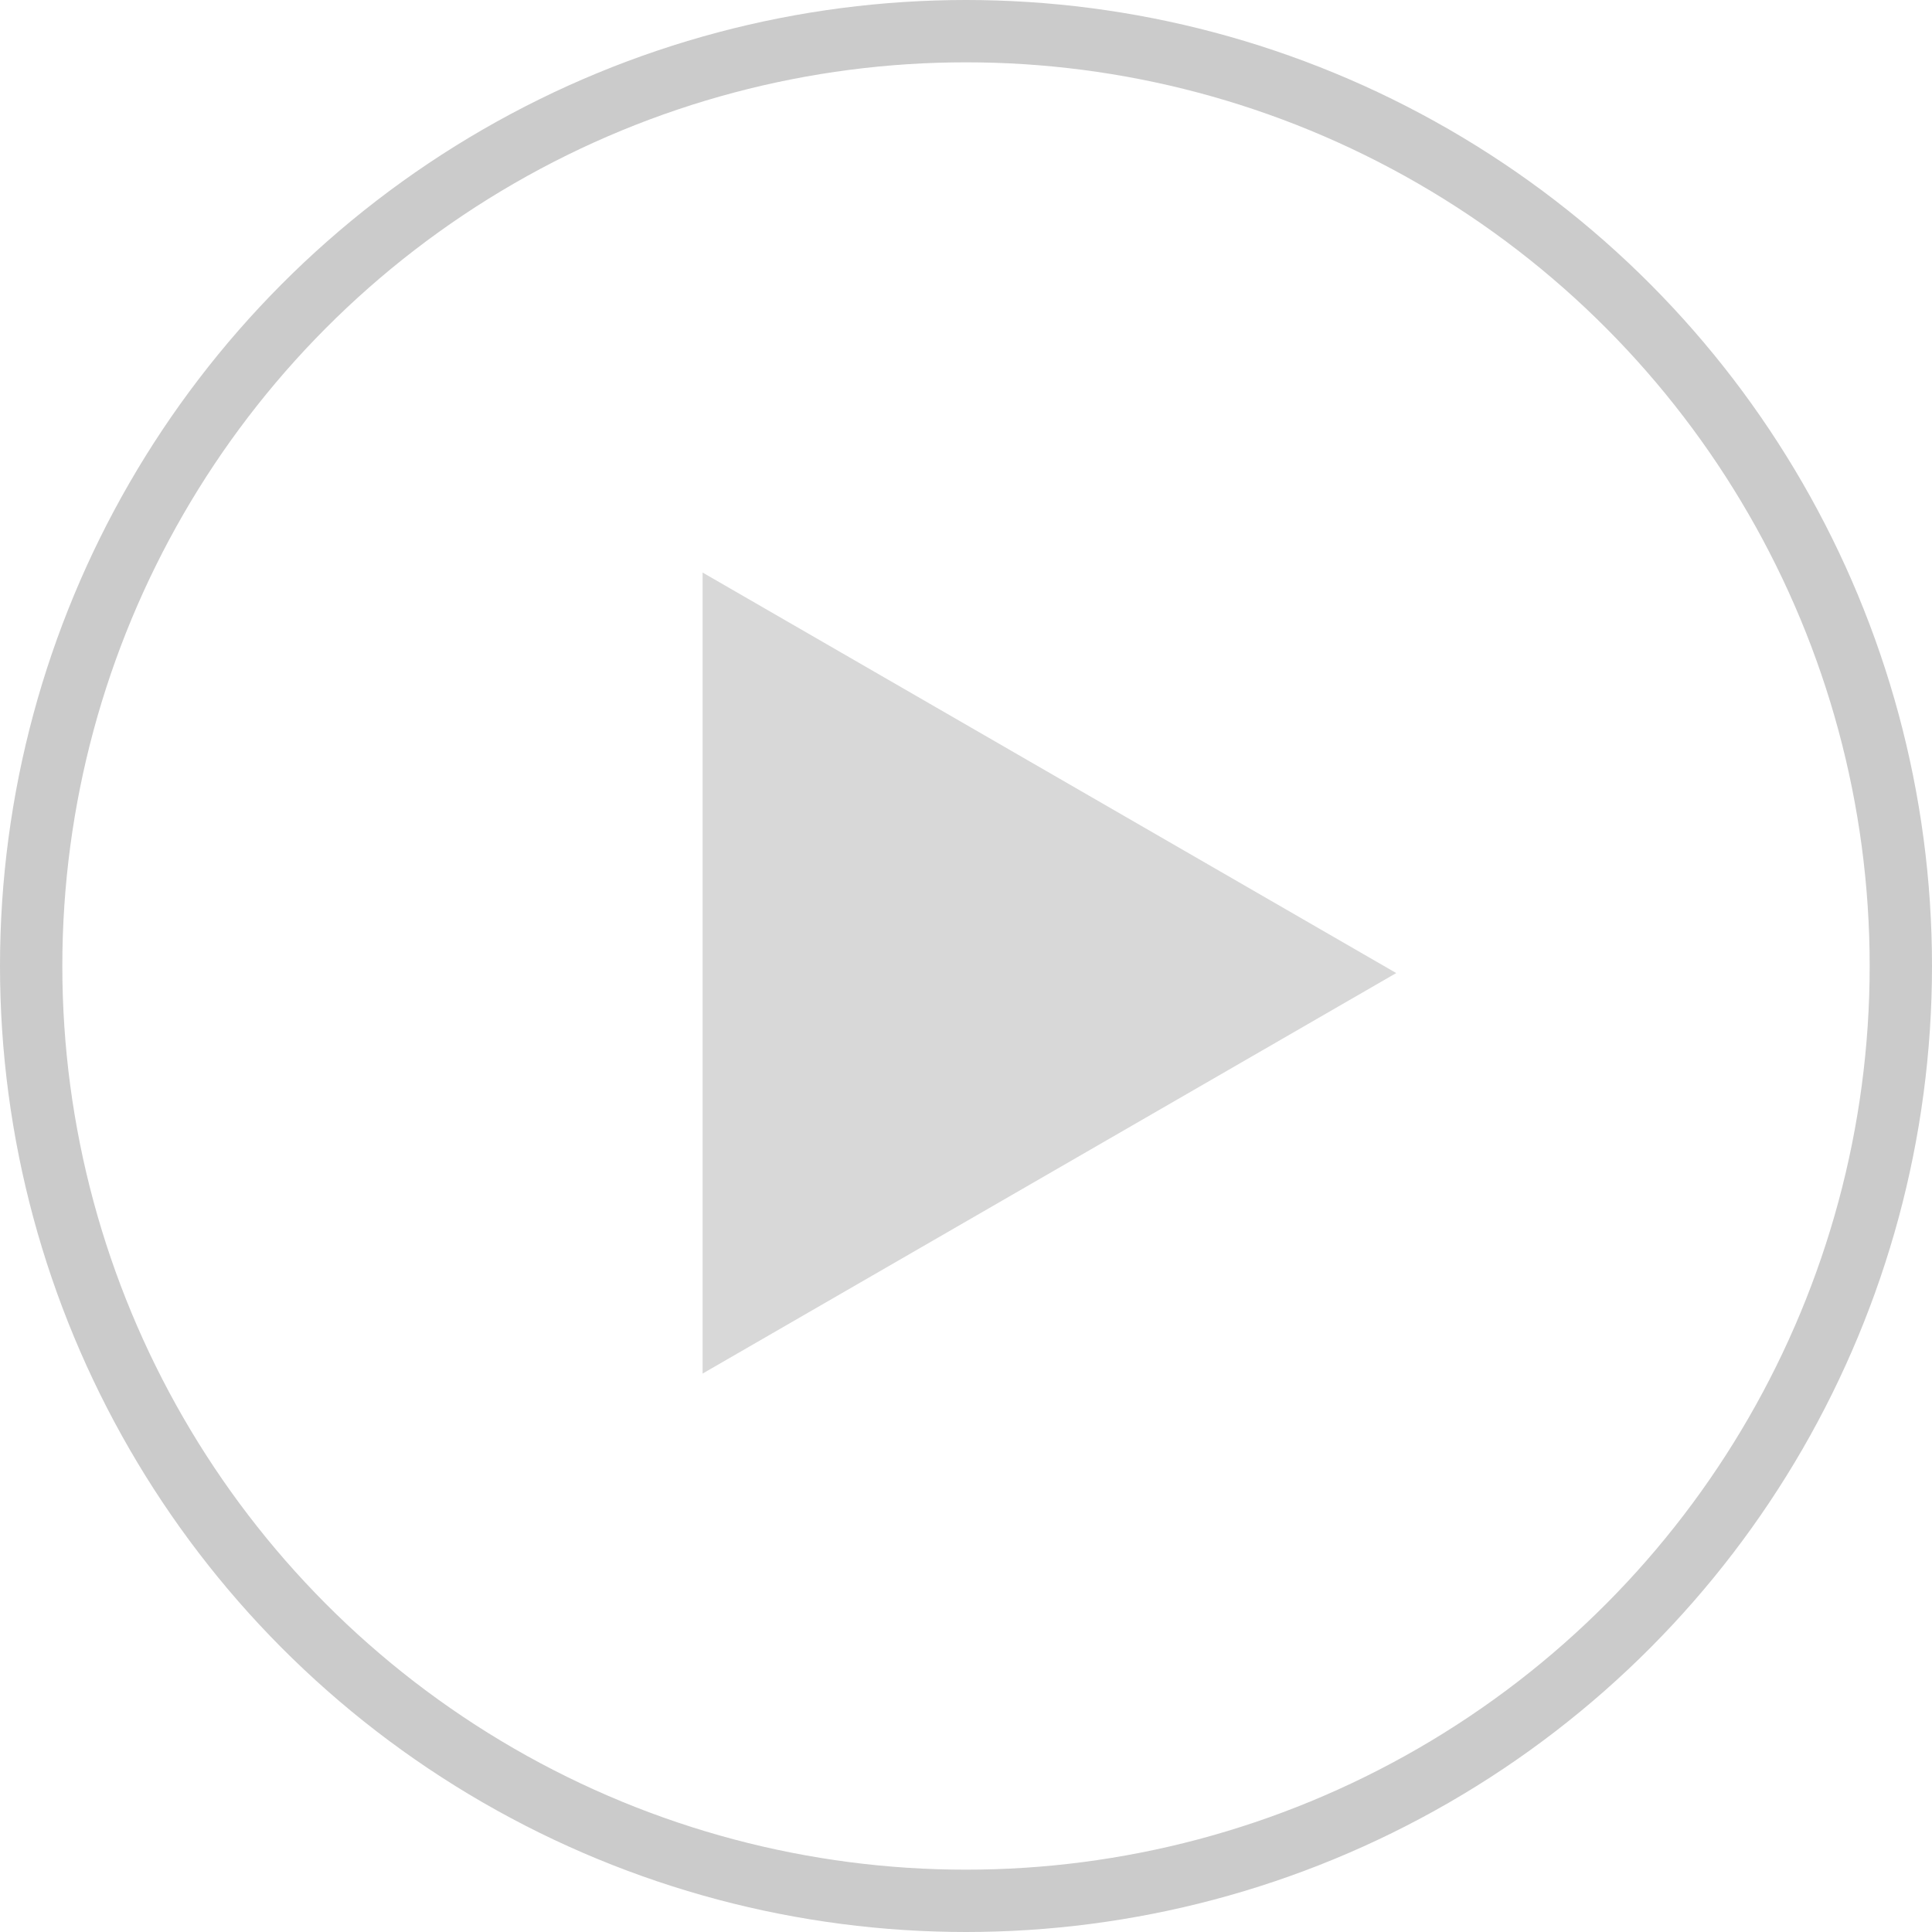 <svg xmlns="http://www.w3.org/2000/svg" viewBox="0 0 93 93"><title>icon-play</title><circle cx="46.5" cy="46.5" r="45" fill="none" stroke="#cbcbcb" stroke-miterlimit="10" stroke-width="3"/><path fill="#d8d8d8" d="M67.21 46.84L33.82 66.12V27.56l33.39 19.28z"/></svg>